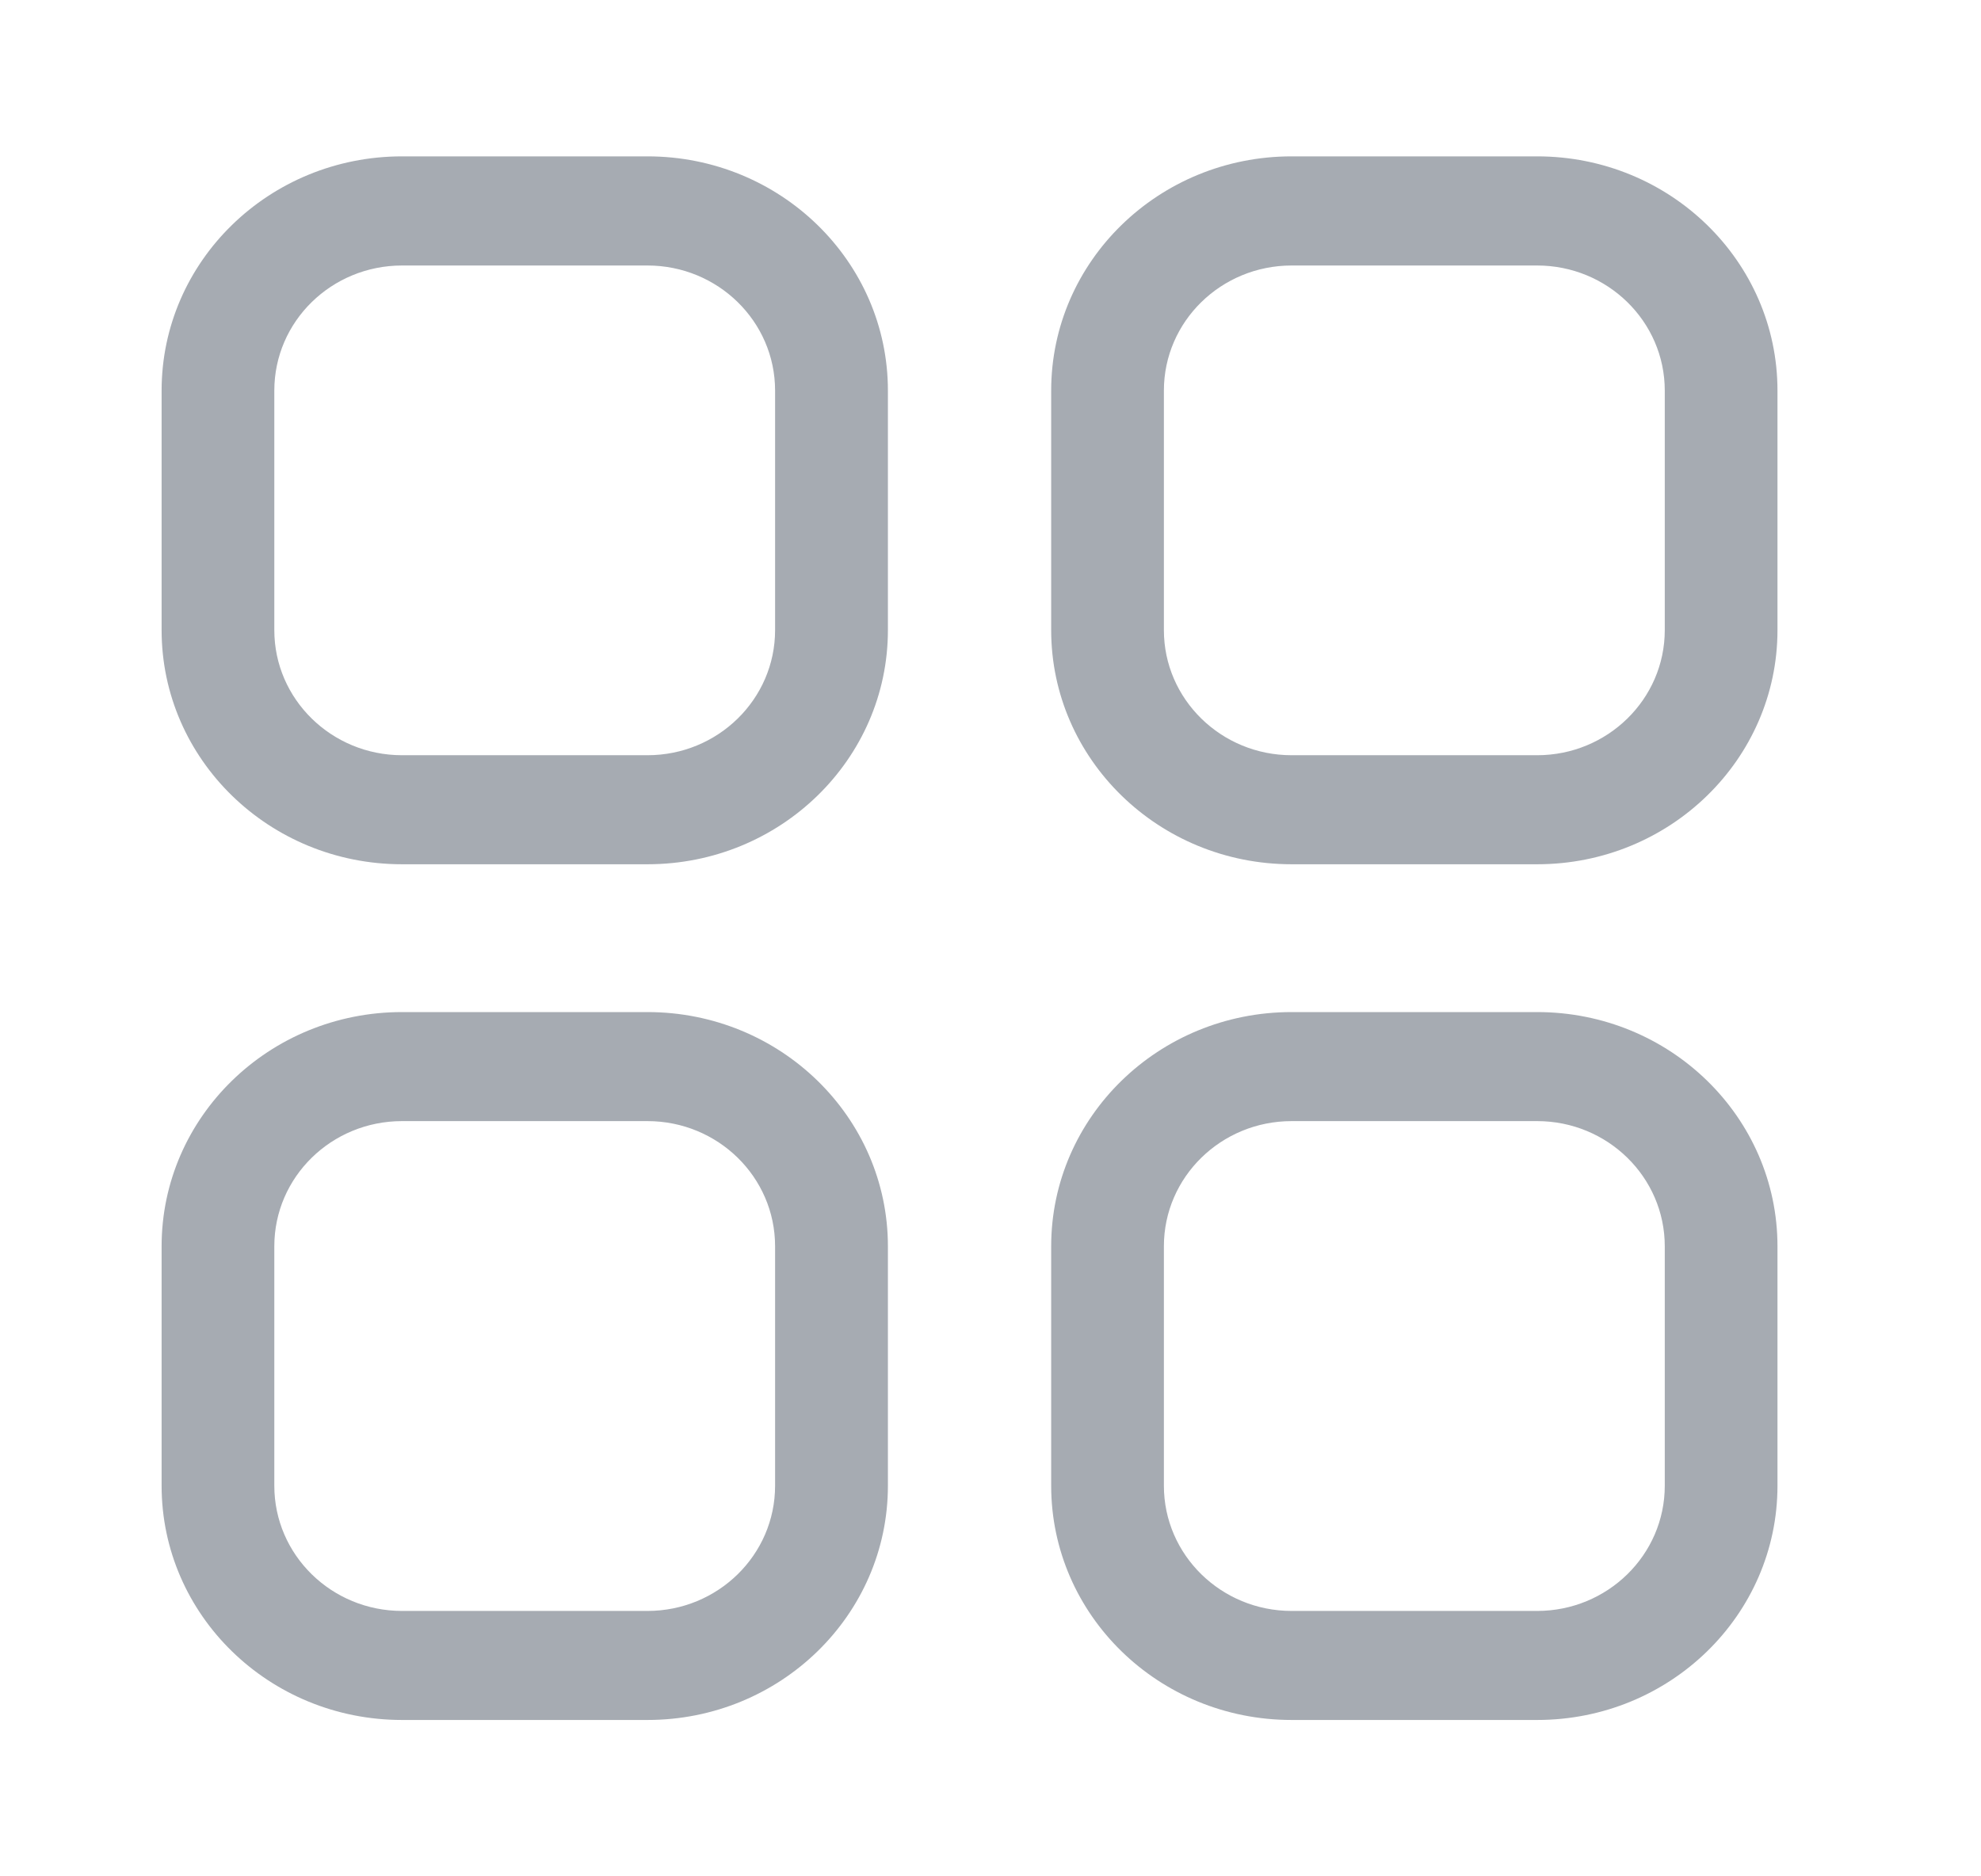 <svg width="19" height="18" viewBox="0 0 19 18" fill="none" xmlns="http://www.w3.org/2000/svg">
		<path
			fill-rule="evenodd"
			clip-rule="evenodd"
			d="M6.21 1.5H3.856C2.581 1.5 1.55 2.507 1.55 3.747V6.045C1.55 7.284 2.581 8.291 3.856 8.291H6.21C7.484 8.291 8.516 7.284 8.516 6.045V3.747C8.516 2.507 7.484 1.5 6.21 1.5ZM3.856 2.547H6.21C6.885 2.547 7.434 3.083 7.434 3.747V6.045C7.434 6.708 6.885 7.245 6.21 7.245H3.856C3.181 7.245 2.631 6.708 2.631 6.045V3.747C2.631 3.083 3.18 2.547 3.856 2.547ZM14.743 1.5H12.388C11.113 1.5 10.082 2.507 10.082 3.747V6.045C10.082 7.284 11.114 8.291 12.388 8.291H14.743C16.017 8.291 17.048 7.284 17.048 6.045V3.747C17.048 2.507 16.017 1.5 14.743 1.5ZM12.388 2.547H14.743C15.417 2.547 15.967 3.083 15.967 3.747V6.045C15.967 6.708 15.417 7.245 14.743 7.245H12.388C11.713 7.245 11.163 6.708 11.163 6.045V3.747C11.163 3.083 11.713 2.547 12.388 2.547ZM3.856 9.709H6.21C7.484 9.709 8.516 10.716 8.516 11.956V14.253C8.516 15.493 7.484 16.5 6.21 16.5H3.856C2.581 16.5 1.55 15.493 1.55 14.253V11.956C1.55 10.716 2.581 9.709 3.856 9.709ZM6.21 10.755H3.856C3.18 10.755 2.631 11.291 2.631 11.956V14.253C2.631 14.917 3.18 15.454 3.856 15.454H6.21C6.885 15.454 7.434 14.917 7.434 14.253V11.956C7.434 11.291 6.885 10.755 6.21 10.755ZM14.743 9.709H12.388C11.113 9.709 10.082 10.716 10.082 11.956V14.253C10.082 15.493 11.113 16.5 12.388 16.5H14.743C16.017 16.5 17.048 15.493 17.048 14.253V11.956C17.048 10.716 16.017 9.709 14.743 9.709ZM12.388 10.755H14.743C15.418 10.755 15.967 11.292 15.967 11.956V14.253C15.967 14.917 15.417 15.454 14.743 15.454H12.388C11.713 15.454 11.163 14.917 11.163 14.253V11.956C11.163 11.291 11.713 10.755 12.388 10.755Z"
			fill="#A6ABB2"
		/>
	</svg>
